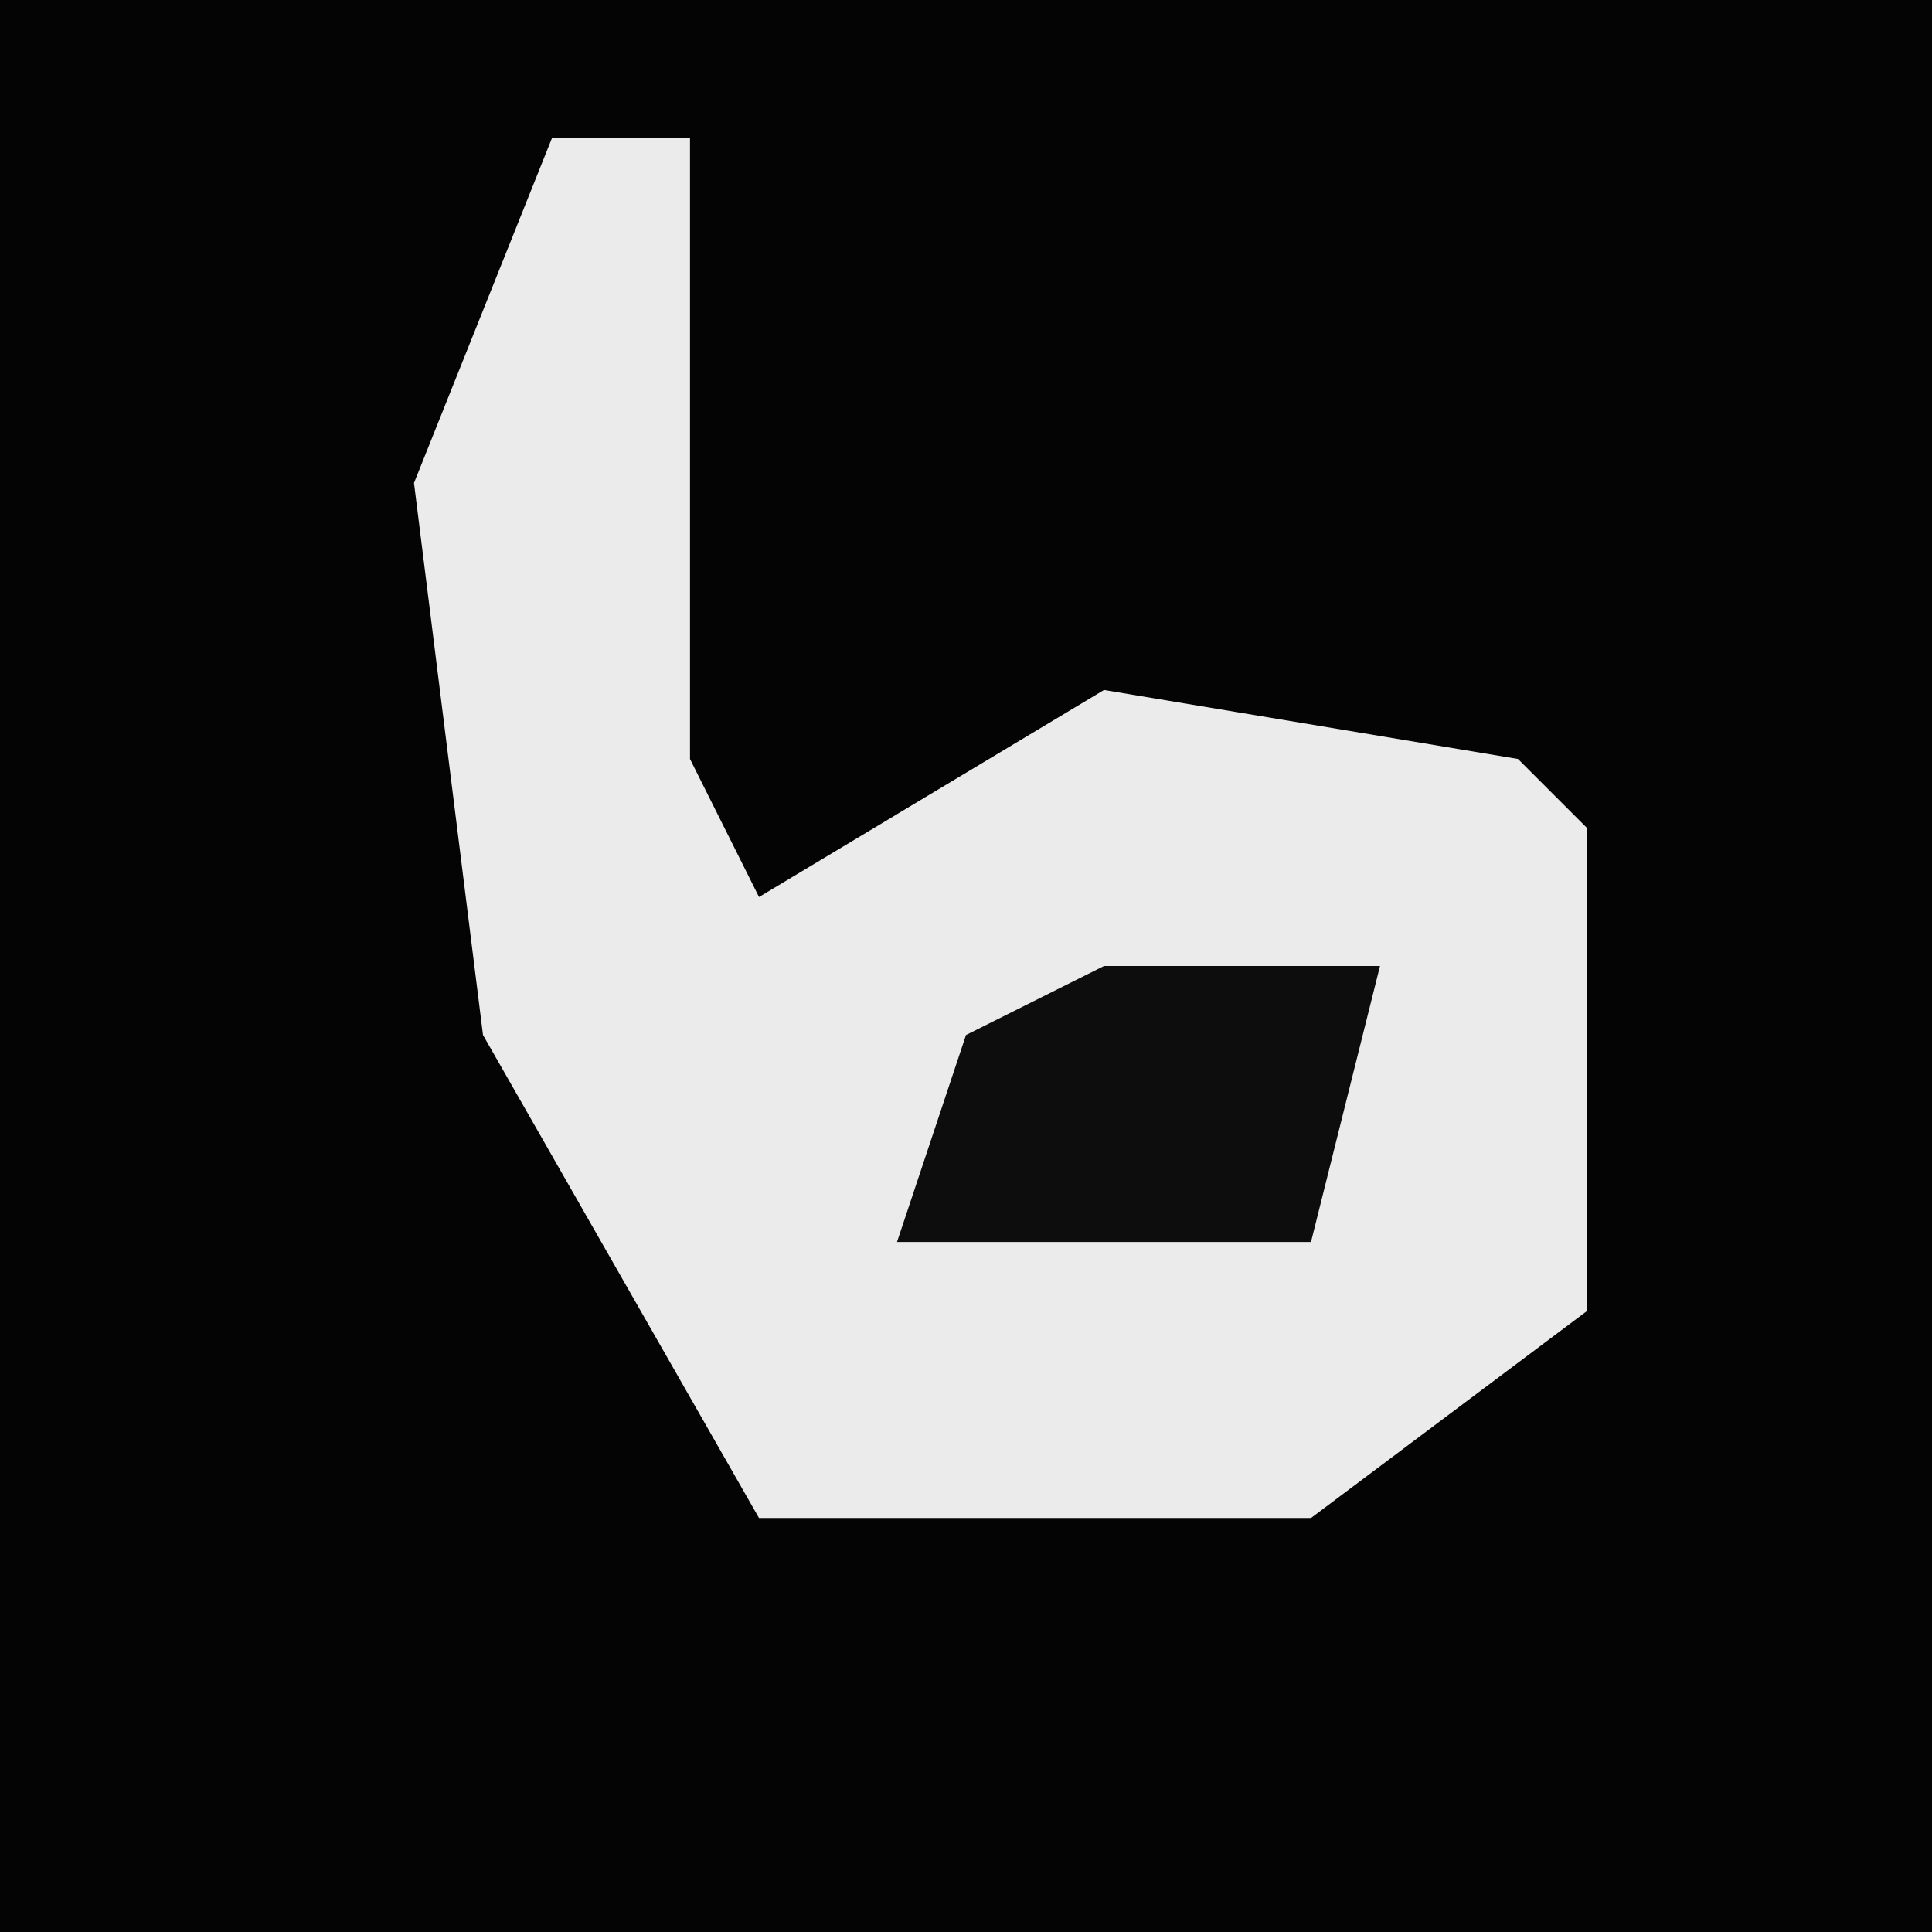 <?xml version="1.0" encoding="UTF-8"?>
<svg version="1.1" xmlns="http://www.w3.org/2000/svg" width="28" height="28">
<path d="M0,0 L28,0 L28,28 L0,28 Z " fill="#040404" transform="translate(0,0)"/>
<path d="M0,0 L2,0 L2,9 L3,11 L8,8 L14,9 L15,10 L15,17 L11,20 L3,20 L-1,13 L-2,5 Z " fill="#EBEBEB" transform="translate(8,2)"/>
<path d="M0,0 L4,0 L3,4 L-3,4 L-2,1 Z " fill="#0D0D0D" transform="translate(16,14)"/>
</svg>
